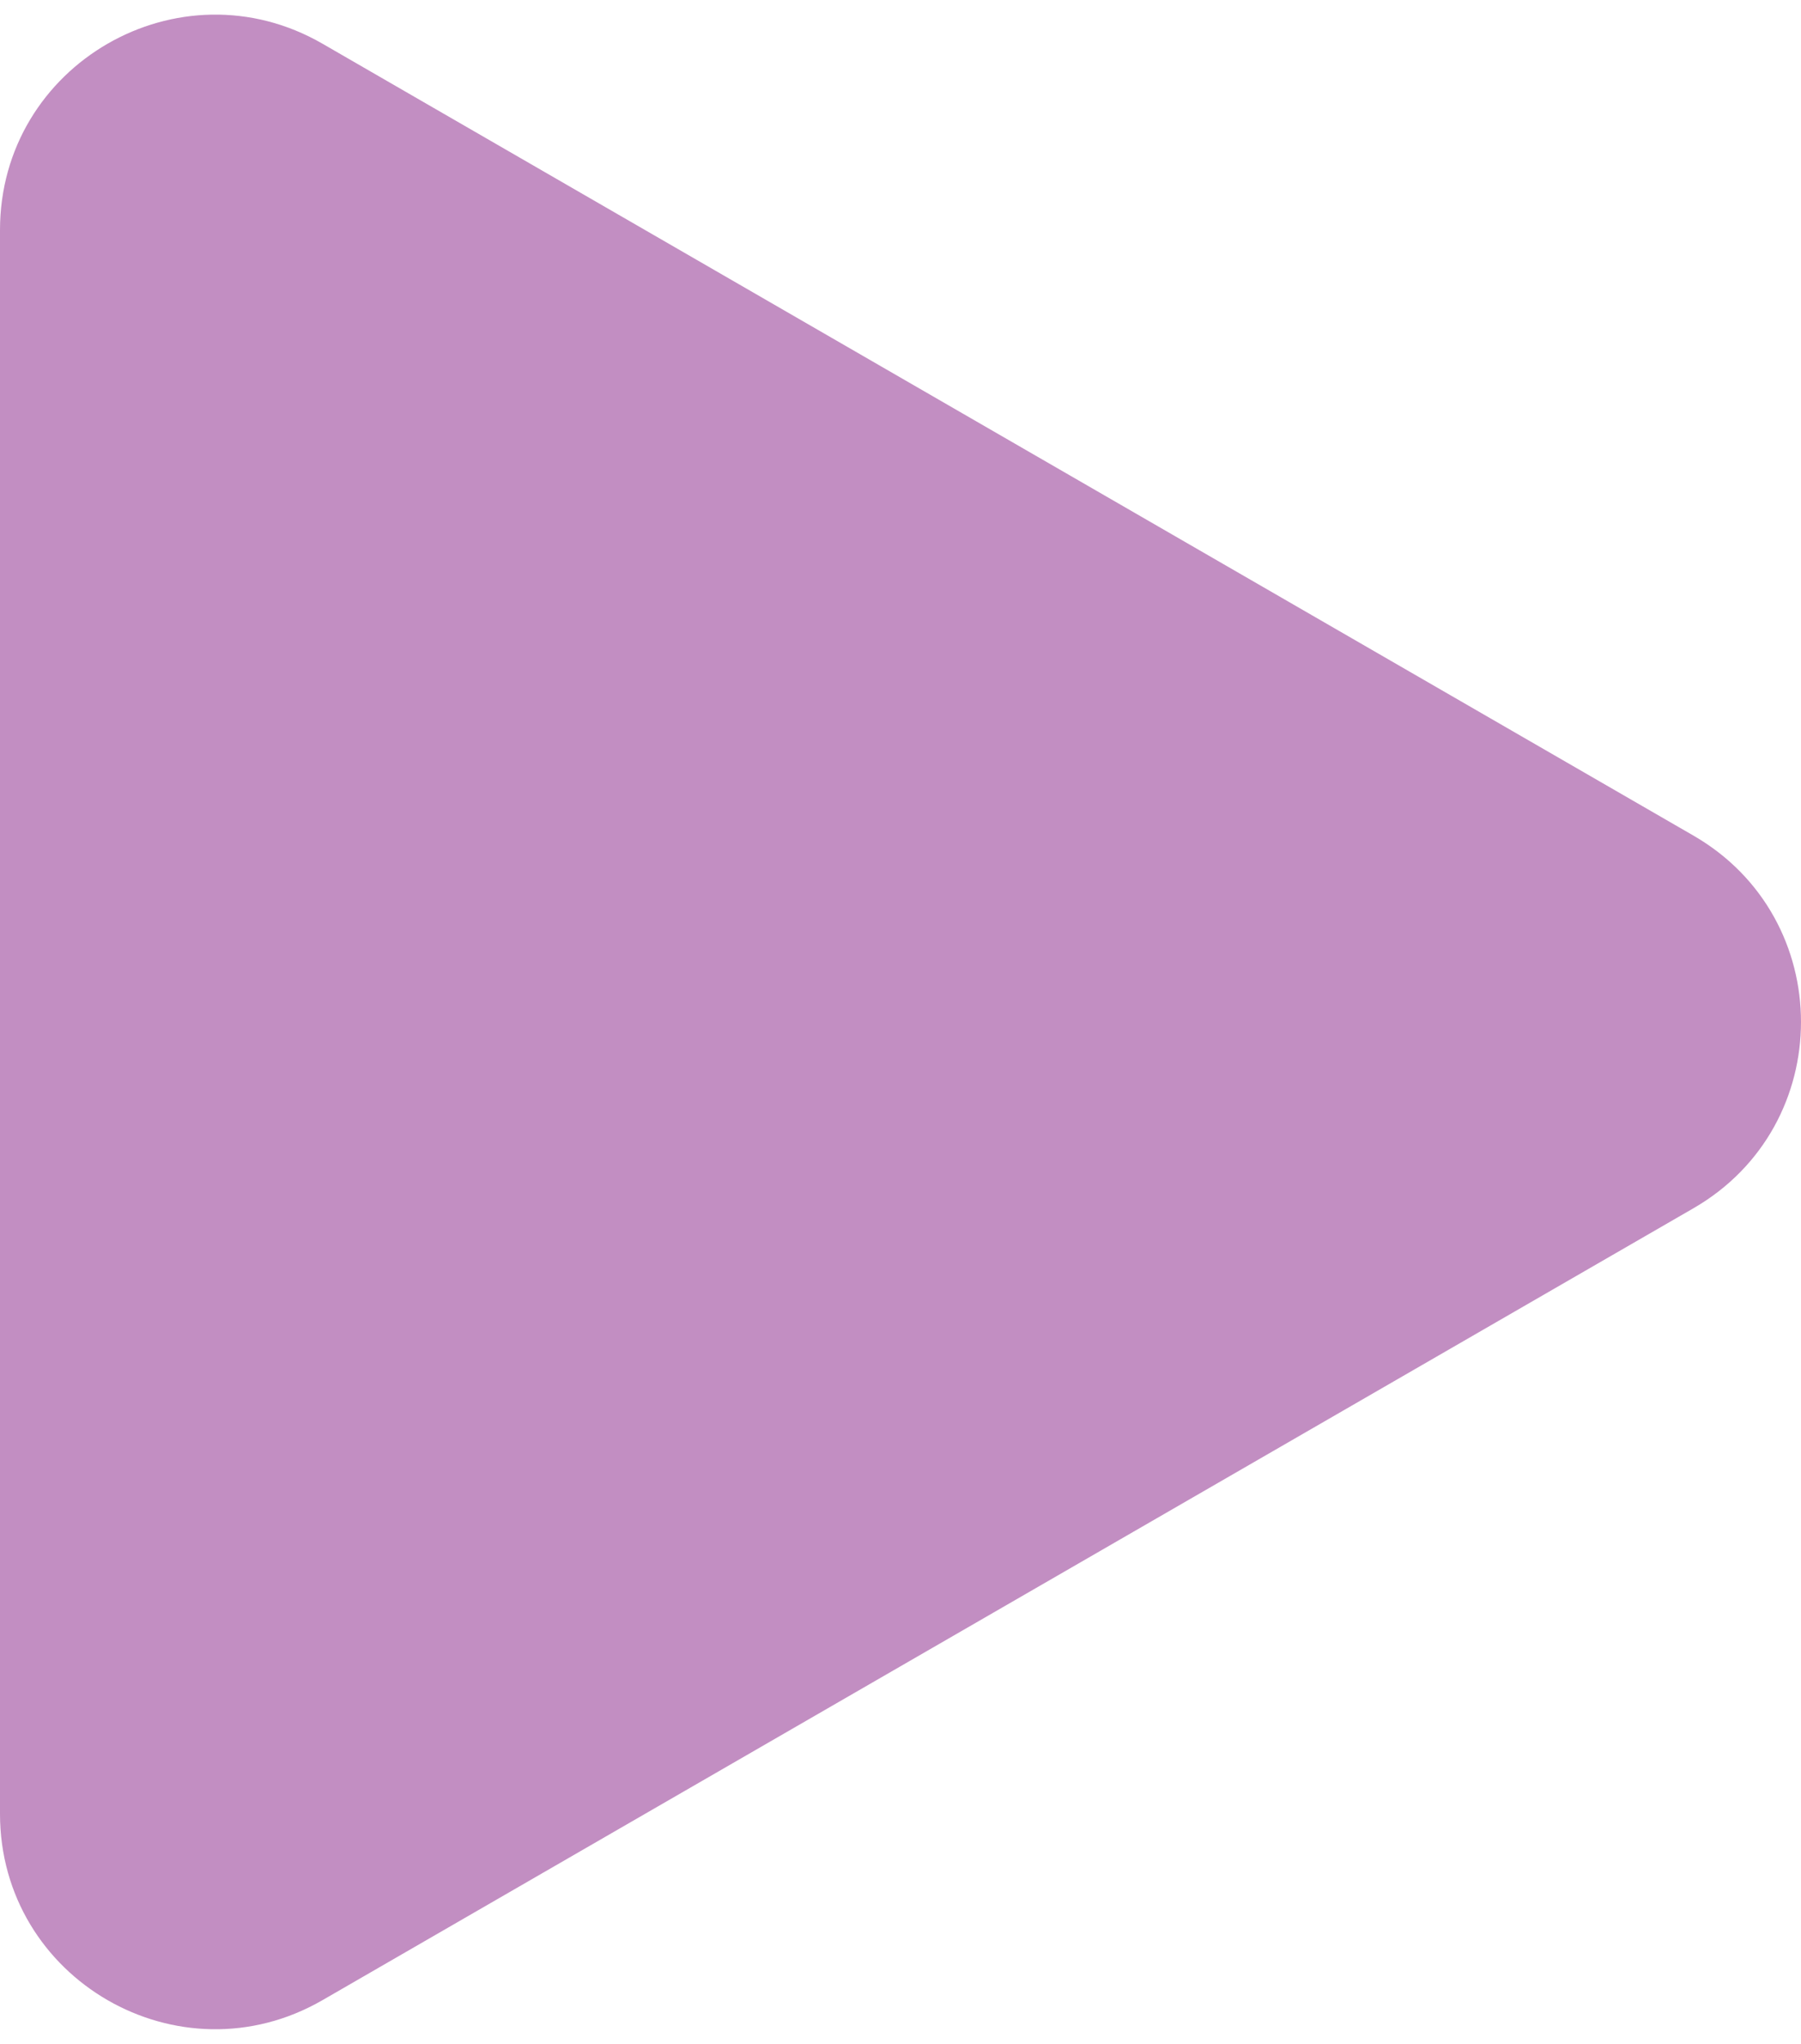 <svg width="67" height="76" viewBox="0 0 67 76" fill="none" xmlns="http://www.w3.org/2000/svg">
<path d="M63 31.072C68.333 34.151 68.333 41.849 63 44.928L12 74.373C6.667 77.452 -3.74184e-06 73.603 -3.47265e-06 67.445L-8.98494e-07 8.555C-6.29301e-07 2.397 6.667 -1.452 12 1.627L63 31.072Z" fill="#C28EC2"/>
</svg>
